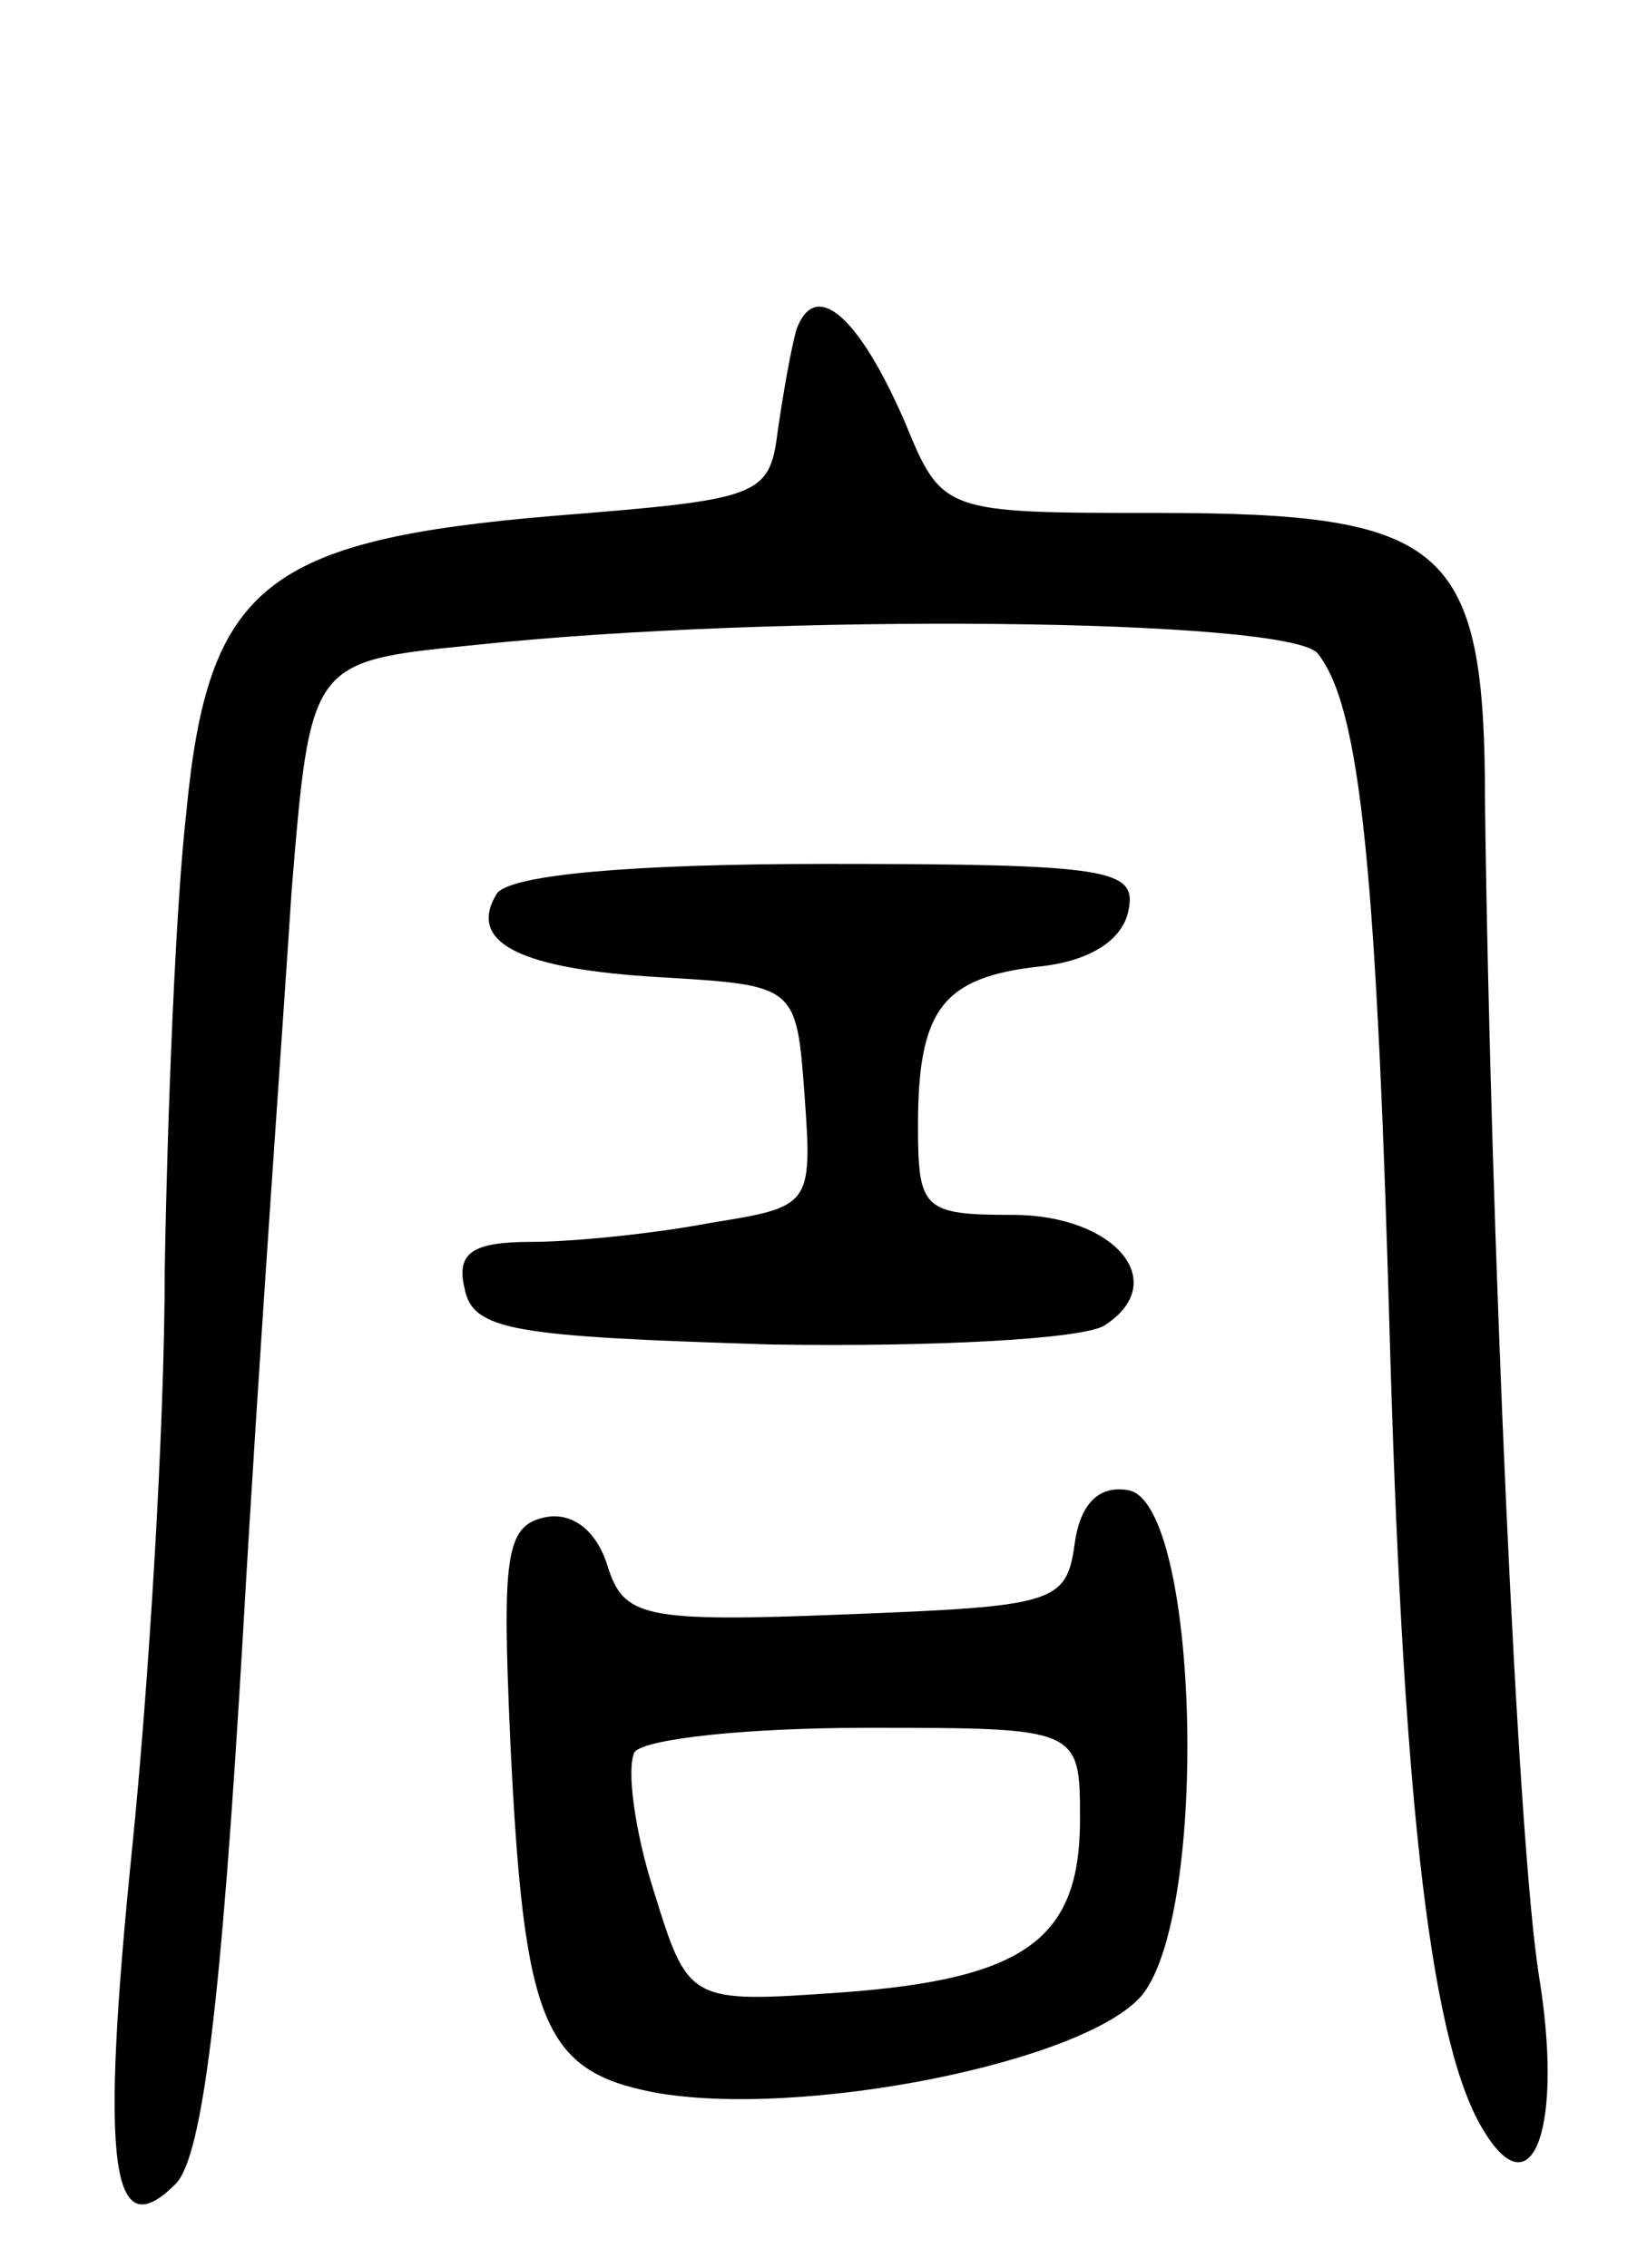 <svg version="1.0" xmlns="http://www.w3.org/2000/svg"
 width="61pt" height="84pt" viewBox="0 0 61 84"
 preserveAspectRatio="xMidYMid meet">
<g transform="translate(0,84) scale(0.1,-0.1)"
fill="#000000" stroke="none">
<path d="M295 718 c-2 -7 -5 -24 -7 -38 -3 -24 -7 -25 -82 -31 -108 -9 -129
-26 -137 -110 -4 -35 -7 -112 -8 -170 0 -58 -6 -154 -12 -213 -12 -118 -8
-149 16 -125 10 10 17 67 25 204 6 105 15 228 18 275 7 85 7 85 67 91 112 12
302 10 313 -3 16 -20 22 -81 27 -263 5 -164 15 -254 35 -285 18 -29 29 3 20
58 -8 50 -18 276 -20 435 0 95 -14 107 -121 107 -80 0 -80 0 -94 34 -17 39
-33 53 -40 34z"/>
<path d="M184 509 c-11 -18 8 -28 61 -31 50 -3 50 -3 53 -44 3 -41 2 -41 -35
-47 -21 -4 -51 -7 -66 -7 -22 0 -28 -4 -25 -17 3 -16 18 -18 113 -21 61 -1
116 2 124 7 25 16 4 41 -34 41 -33 0 -35 2 -35 33 0 43 9 55 45 59 19 2 31 10
33 21 3 15 -7 17 -112 17 -72 0 -117 -4 -122 -11z"/>
<path d="M398 268 c-3 -22 -8 -23 -85 -26 -75 -3 -82 -1 -88 18 -4 13 -13 20
-23 18 -15 -3 -16 -15 -13 -83 5 -104 12 -122 53 -130 54 -10 160 11 181 36
25 31 21 182 -5 187 -11 2 -18 -5 -20 -20z m2 -102 c0 -44 -20 -59 -88 -64
-57 -4 -57 -4 -70 38 -7 22 -10 45 -7 51 4 5 42 9 86 9 79 0 79 0 79 -34z"/>
</g>
</svg>
